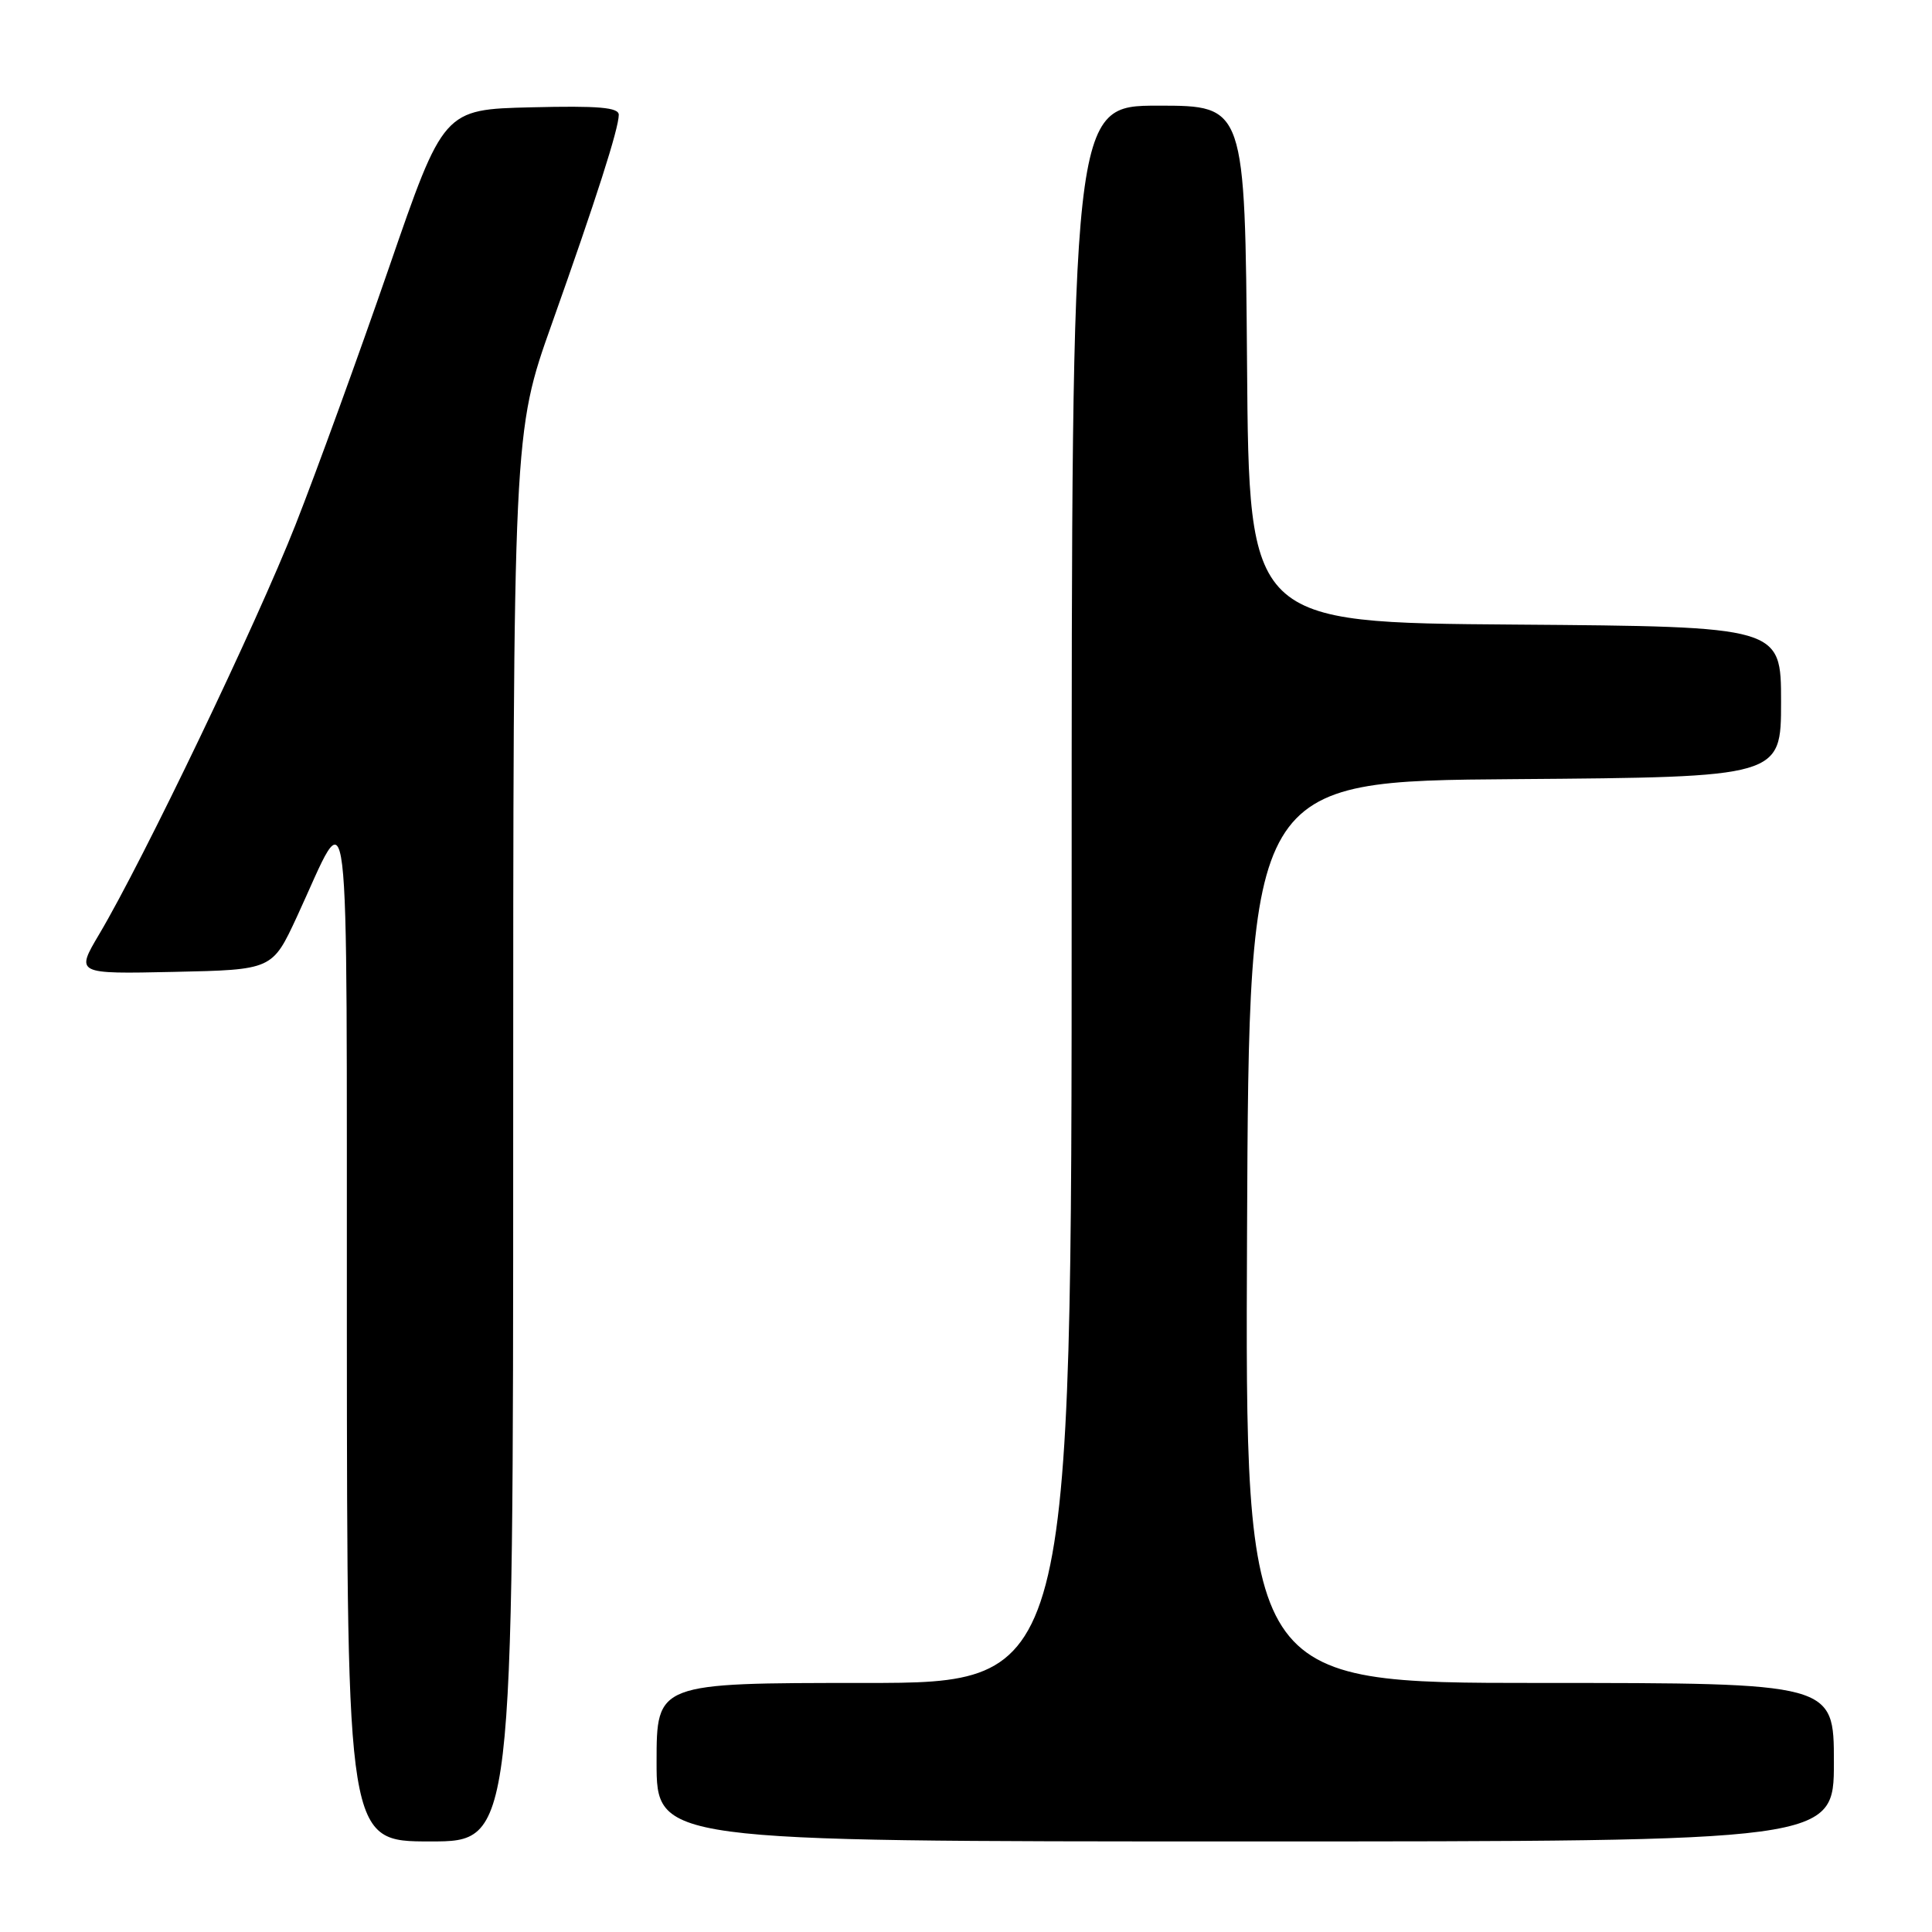<?xml version="1.0" encoding="UTF-8" standalone="no"?>
<!DOCTYPE svg PUBLIC "-//W3C//DTD SVG 1.1//EN" "http://www.w3.org/Graphics/SVG/1.1/DTD/svg11.dtd" >
<svg xmlns="http://www.w3.org/2000/svg" xmlns:xlink="http://www.w3.org/1999/xlink" version="1.1" viewBox="0 0 256 256">
 <g >
 <path fill="currentColor"
d=" M 68.00 150.66 C 68.00 57.31 68.00 57.31 73.12 42.91 C 79.01 26.33 81.98 17.05 81.99 15.22 C 82.00 14.23 79.31 14.00 70.39 14.22 C 58.77 14.50 58.77 14.50 51.53 35.50 C 47.54 47.05 41.98 62.36 39.16 69.53 C 34.01 82.62 18.99 113.94 13.15 123.78 C 10.02 129.06 10.02 129.06 23.05 128.78 C 36.08 128.50 36.08 128.50 39.33 121.50 C 46.56 105.88 45.92 100.57 45.96 176.25 C 46.00 244.00 46.00 244.00 57.00 244.00 C 68.00 244.00 68.00 244.00 68.00 150.66 Z  M 243.00 233.50 C 243.00 223.00 243.00 223.00 203.99 223.00 C 164.98 223.00 164.98 223.00 165.24 163.25 C 165.50 103.50 165.50 103.50 200.75 103.24 C 236.00 102.97 236.00 102.97 236.00 93.00 C 236.00 83.03 236.00 83.03 200.75 82.76 C 165.50 82.50 165.50 82.50 165.24 48.25 C 164.97 14.00 164.97 14.00 153.49 14.00 C 142.00 14.00 142.00 14.00 142.00 118.50 C 142.00 223.00 142.00 223.00 114.50 223.00 C 87.00 223.00 87.00 223.00 87.00 233.50 C 87.00 244.00 87.00 244.00 165.00 244.00 C 243.00 244.00 243.00 244.00 243.00 233.50 Z "/>
</g>
</svg>